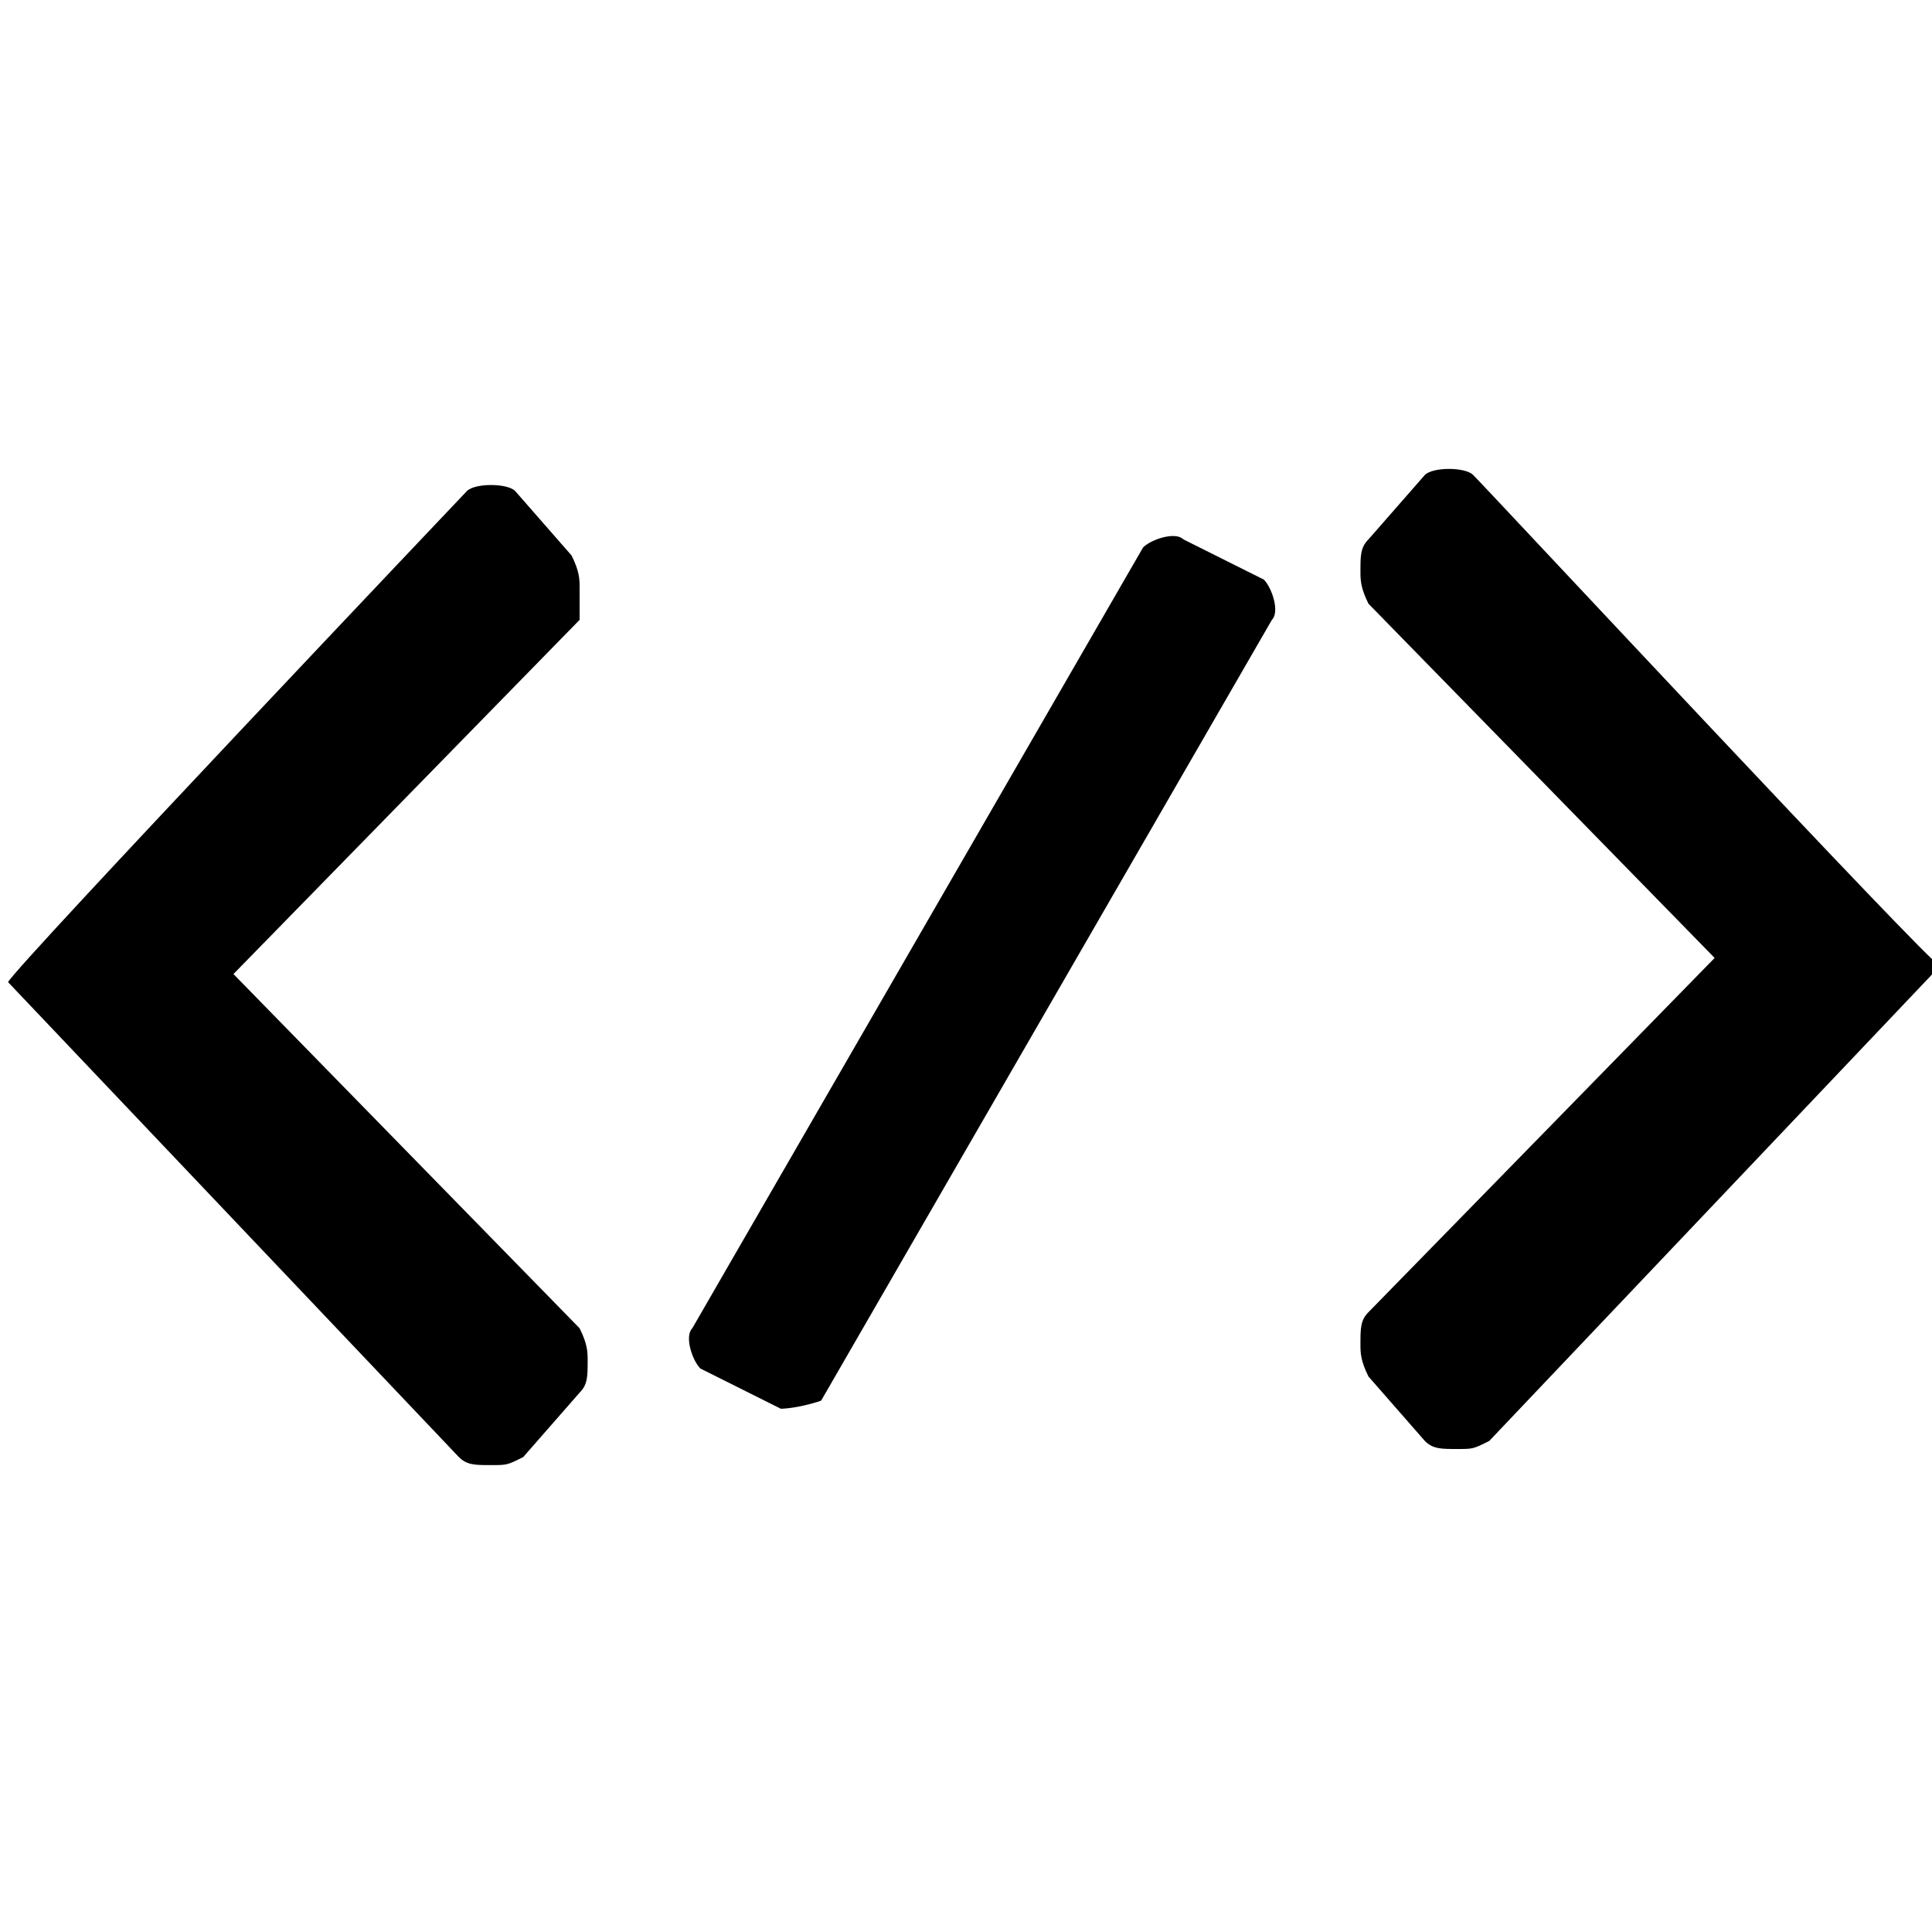 <svg xmlns="http://www.w3.org/2000/svg" viewBox="-737 207 24 24" enable-background="new -737 207 24 24"><style type="text/css">.st0{fill:none;}</style><path d="M-718.7 212.9c-.1-.1-.5-.1-.6 0l-.7.8c-.1.1-.1.2-.1.4 0 .1 0 .2.1.4l4.3 4.4-4.3 4.4c-.1.1-.1.2-.1.4 0 .1 0 .2.1.4l.7.8c.1.1.2.1.4.1s.2 0 .4-.1l5.6-5.9c-.1 0-5.6-5.9-5.8-6.1zM-729.8 214.3c0-.1 0-.2-.1-.4l-.7-.8c-.1-.1-.5-.1-.6 0 0 0-5.6 5.9-5.7 6.1l5.6 5.9c.1.1.2.1.4.1s.2 0 .4-.1l.7-.8c.1-.1.1-.2.1-.4 0-.1 0-.2-.1-.4l-4.3-4.4 4.3-4.4v-.4zM-722.3 213.7c-.1-.1-.4 0-.5.1l-5.6 9.7c-.1.1 0 .4.1.5l1 .5s.2 0 .5-.1l5.6-9.7c.1-.1 0-.4-.1-.5l-1-.5z"/><path class="st0" d="M-737 207h24v24h-24v-24z"/></svg>